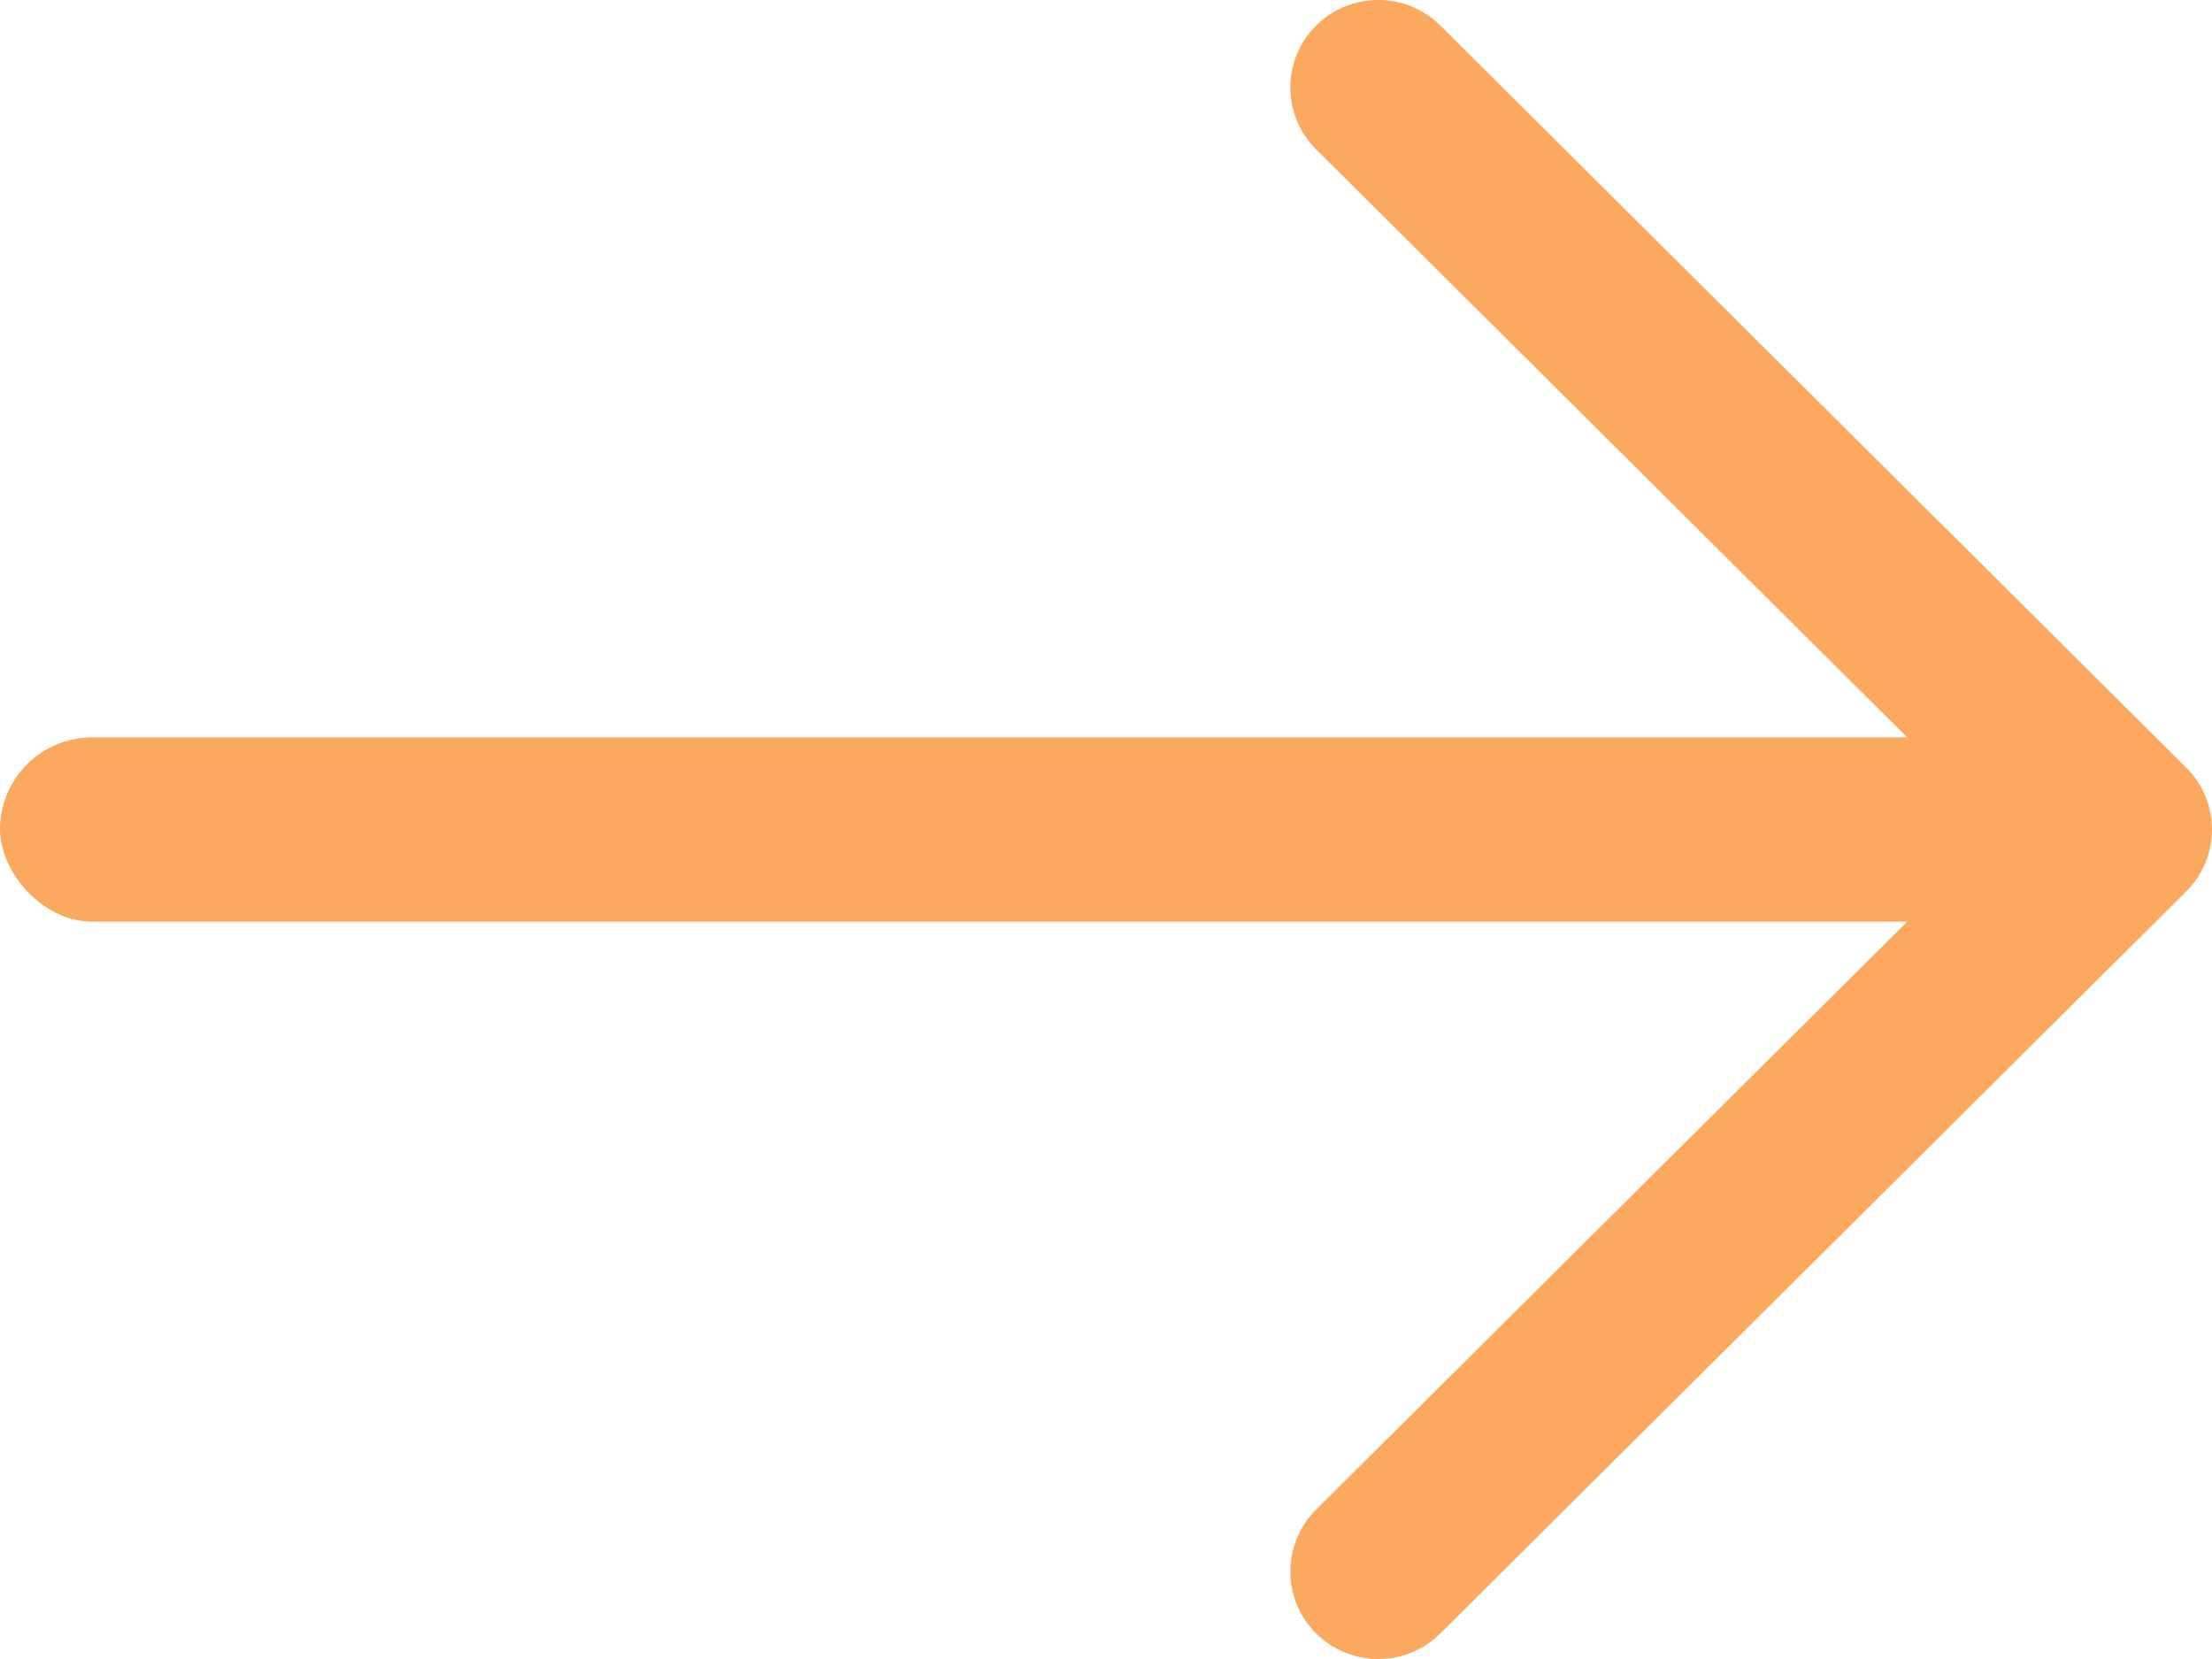 <svg width="24" height="18" viewBox="0 0 24 18" fill="none" xmlns="http://www.w3.org/2000/svg">
    <rect y="8" width="23" height="2" rx="1" fill="#FAA95F"/>
    <path d="M23.721 9.671L15.628 17.722C15.256 18.093 14.652 18.093 14.279 17.722C13.907 17.352 13.907 16.751 14.279 16.38L21.698 9L14.279 1.62C13.907 1.249 13.907 0.648 14.279 0.278C14.652 -0.093 15.256 -0.093 15.628 0.278L23.721 8.329C24.093 8.7 24.093 9.3 23.721 9.671Z" fill="#FAA95F"/>
</svg>
